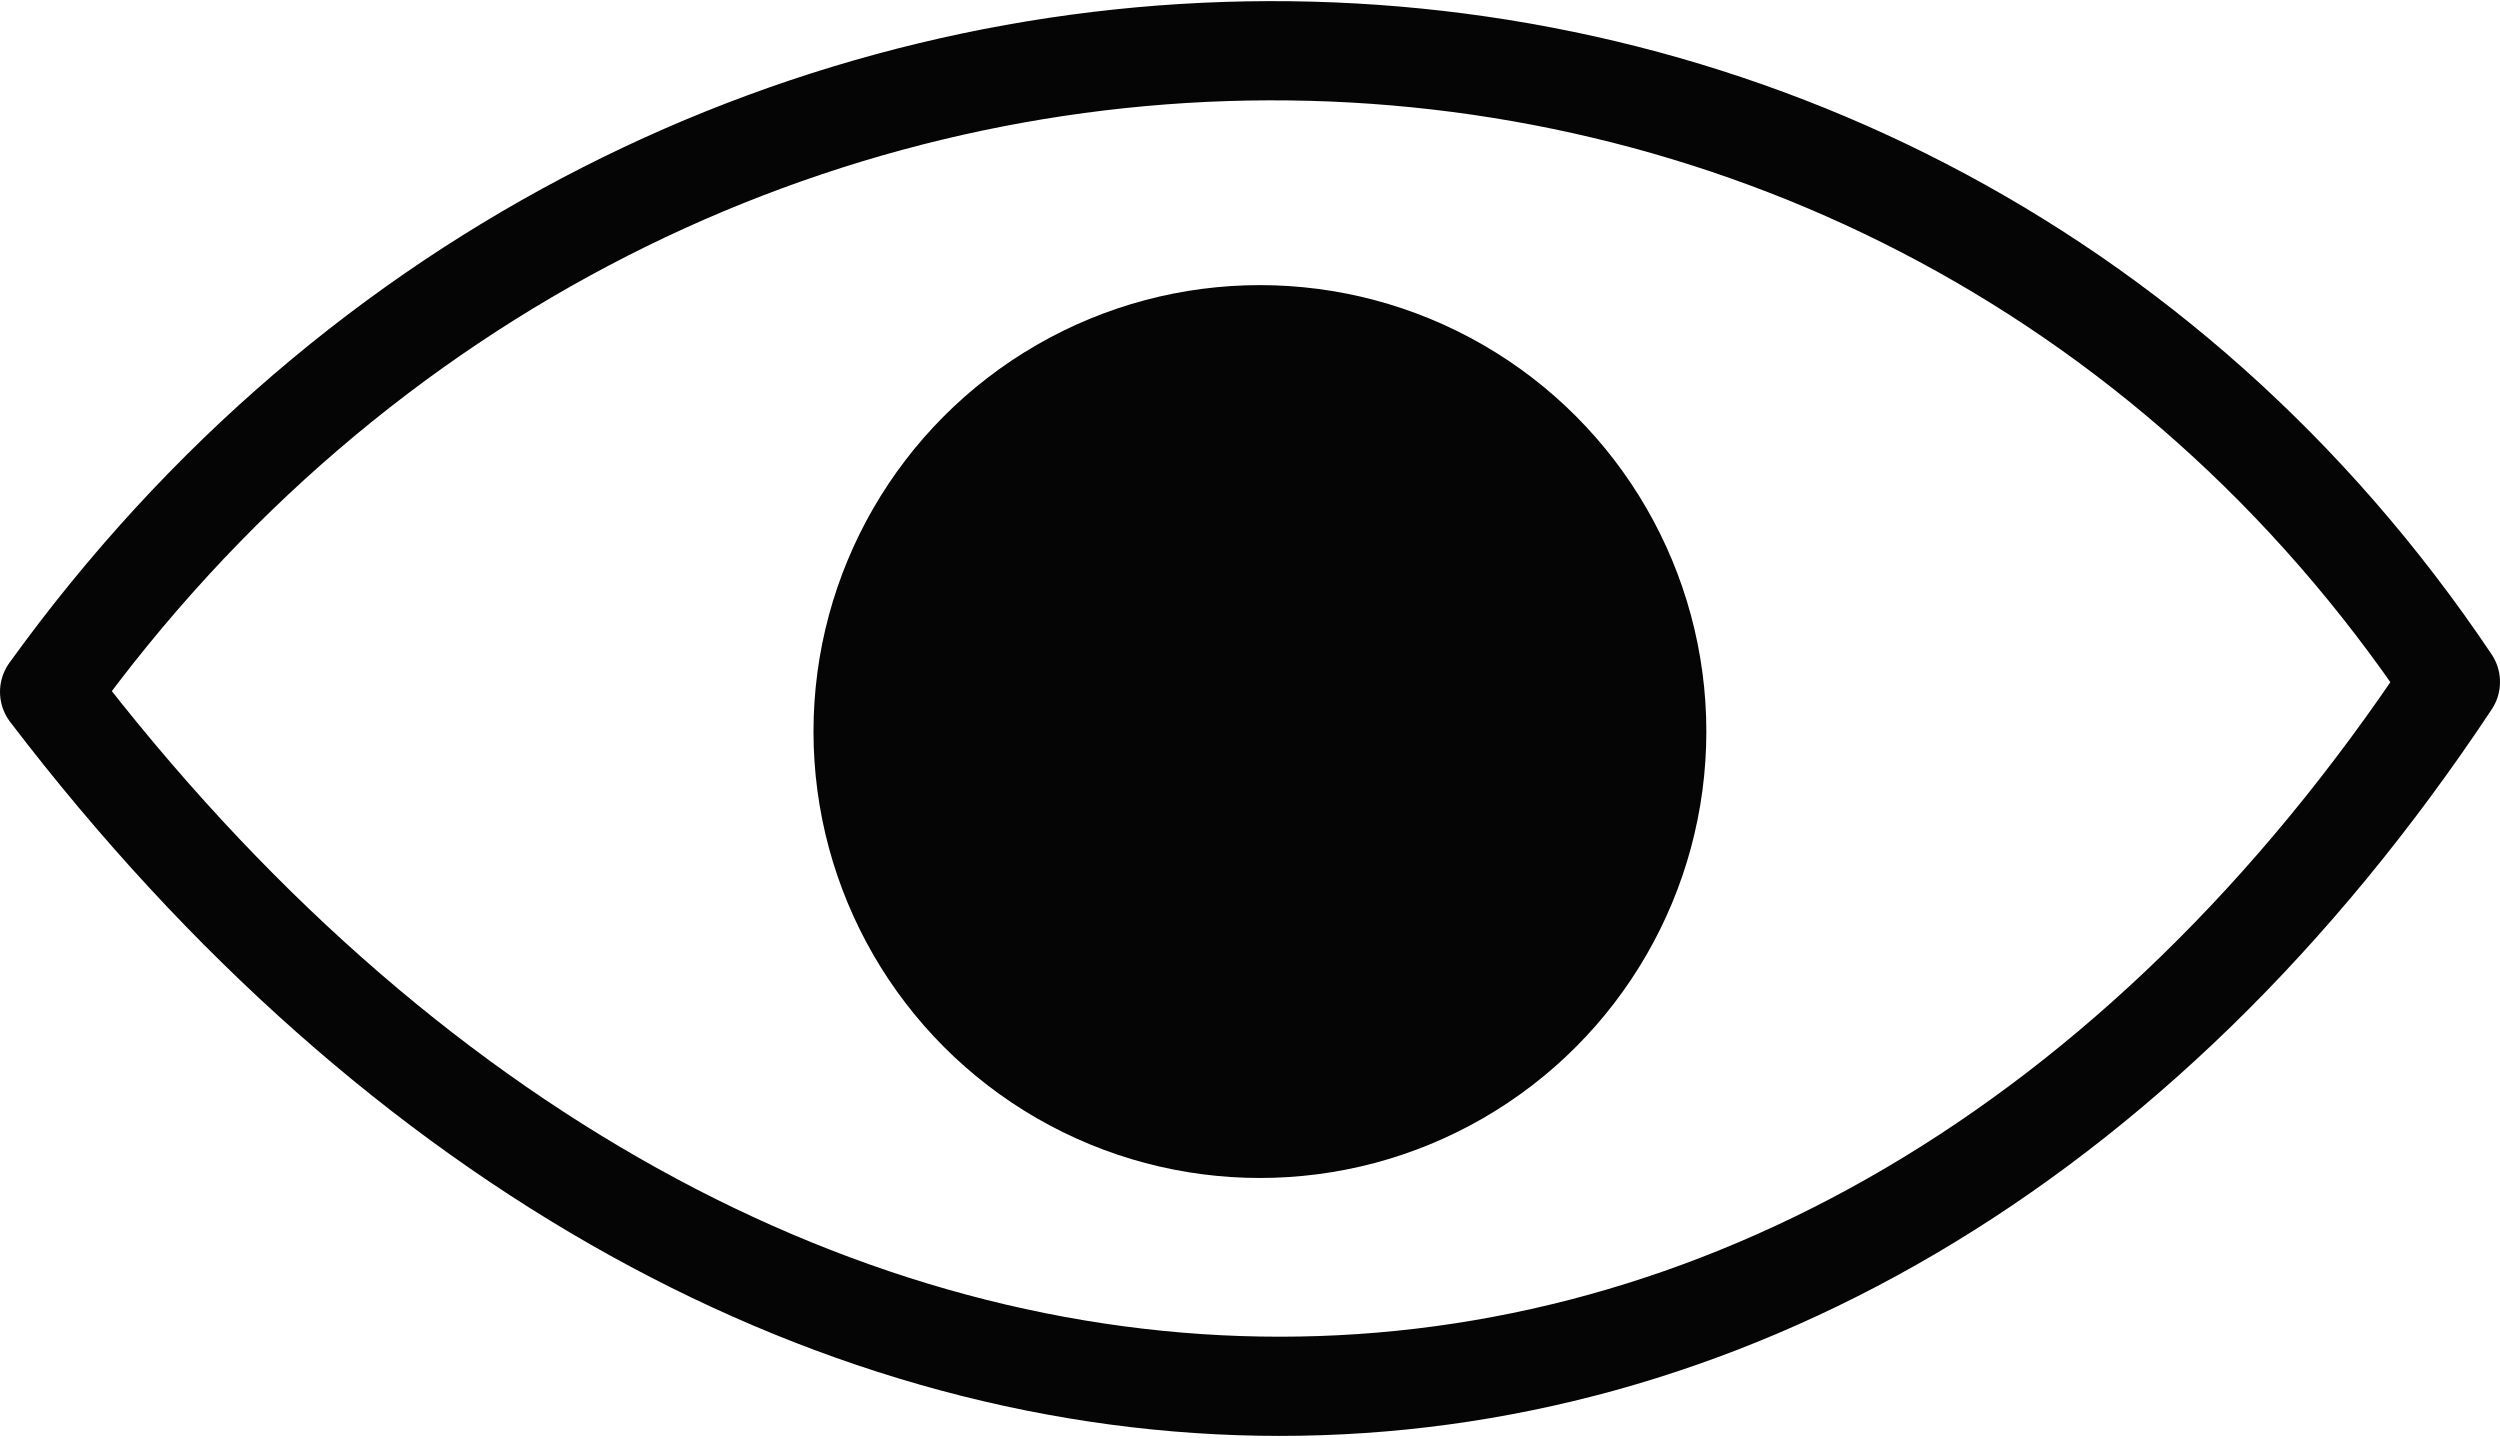 <svg xmlns="http://www.w3.org/2000/svg" viewBox="0 0 25.2 14.5">
    <g transform="translate(550 6.474)">
        <path d="M-549.5.5c7.1 9.3 17.9 9.4 24.2-.1-5.7-8.5-18-8.5-24.2.1z" fill="none" stroke="#050506"
              stroke-linecap="round" stroke-linejoin="round"/>
        <ellipse cx="-537.3" cy=".9" rx="4.5" ry="4.5" fill="#050506"/>
    </g>
</svg>